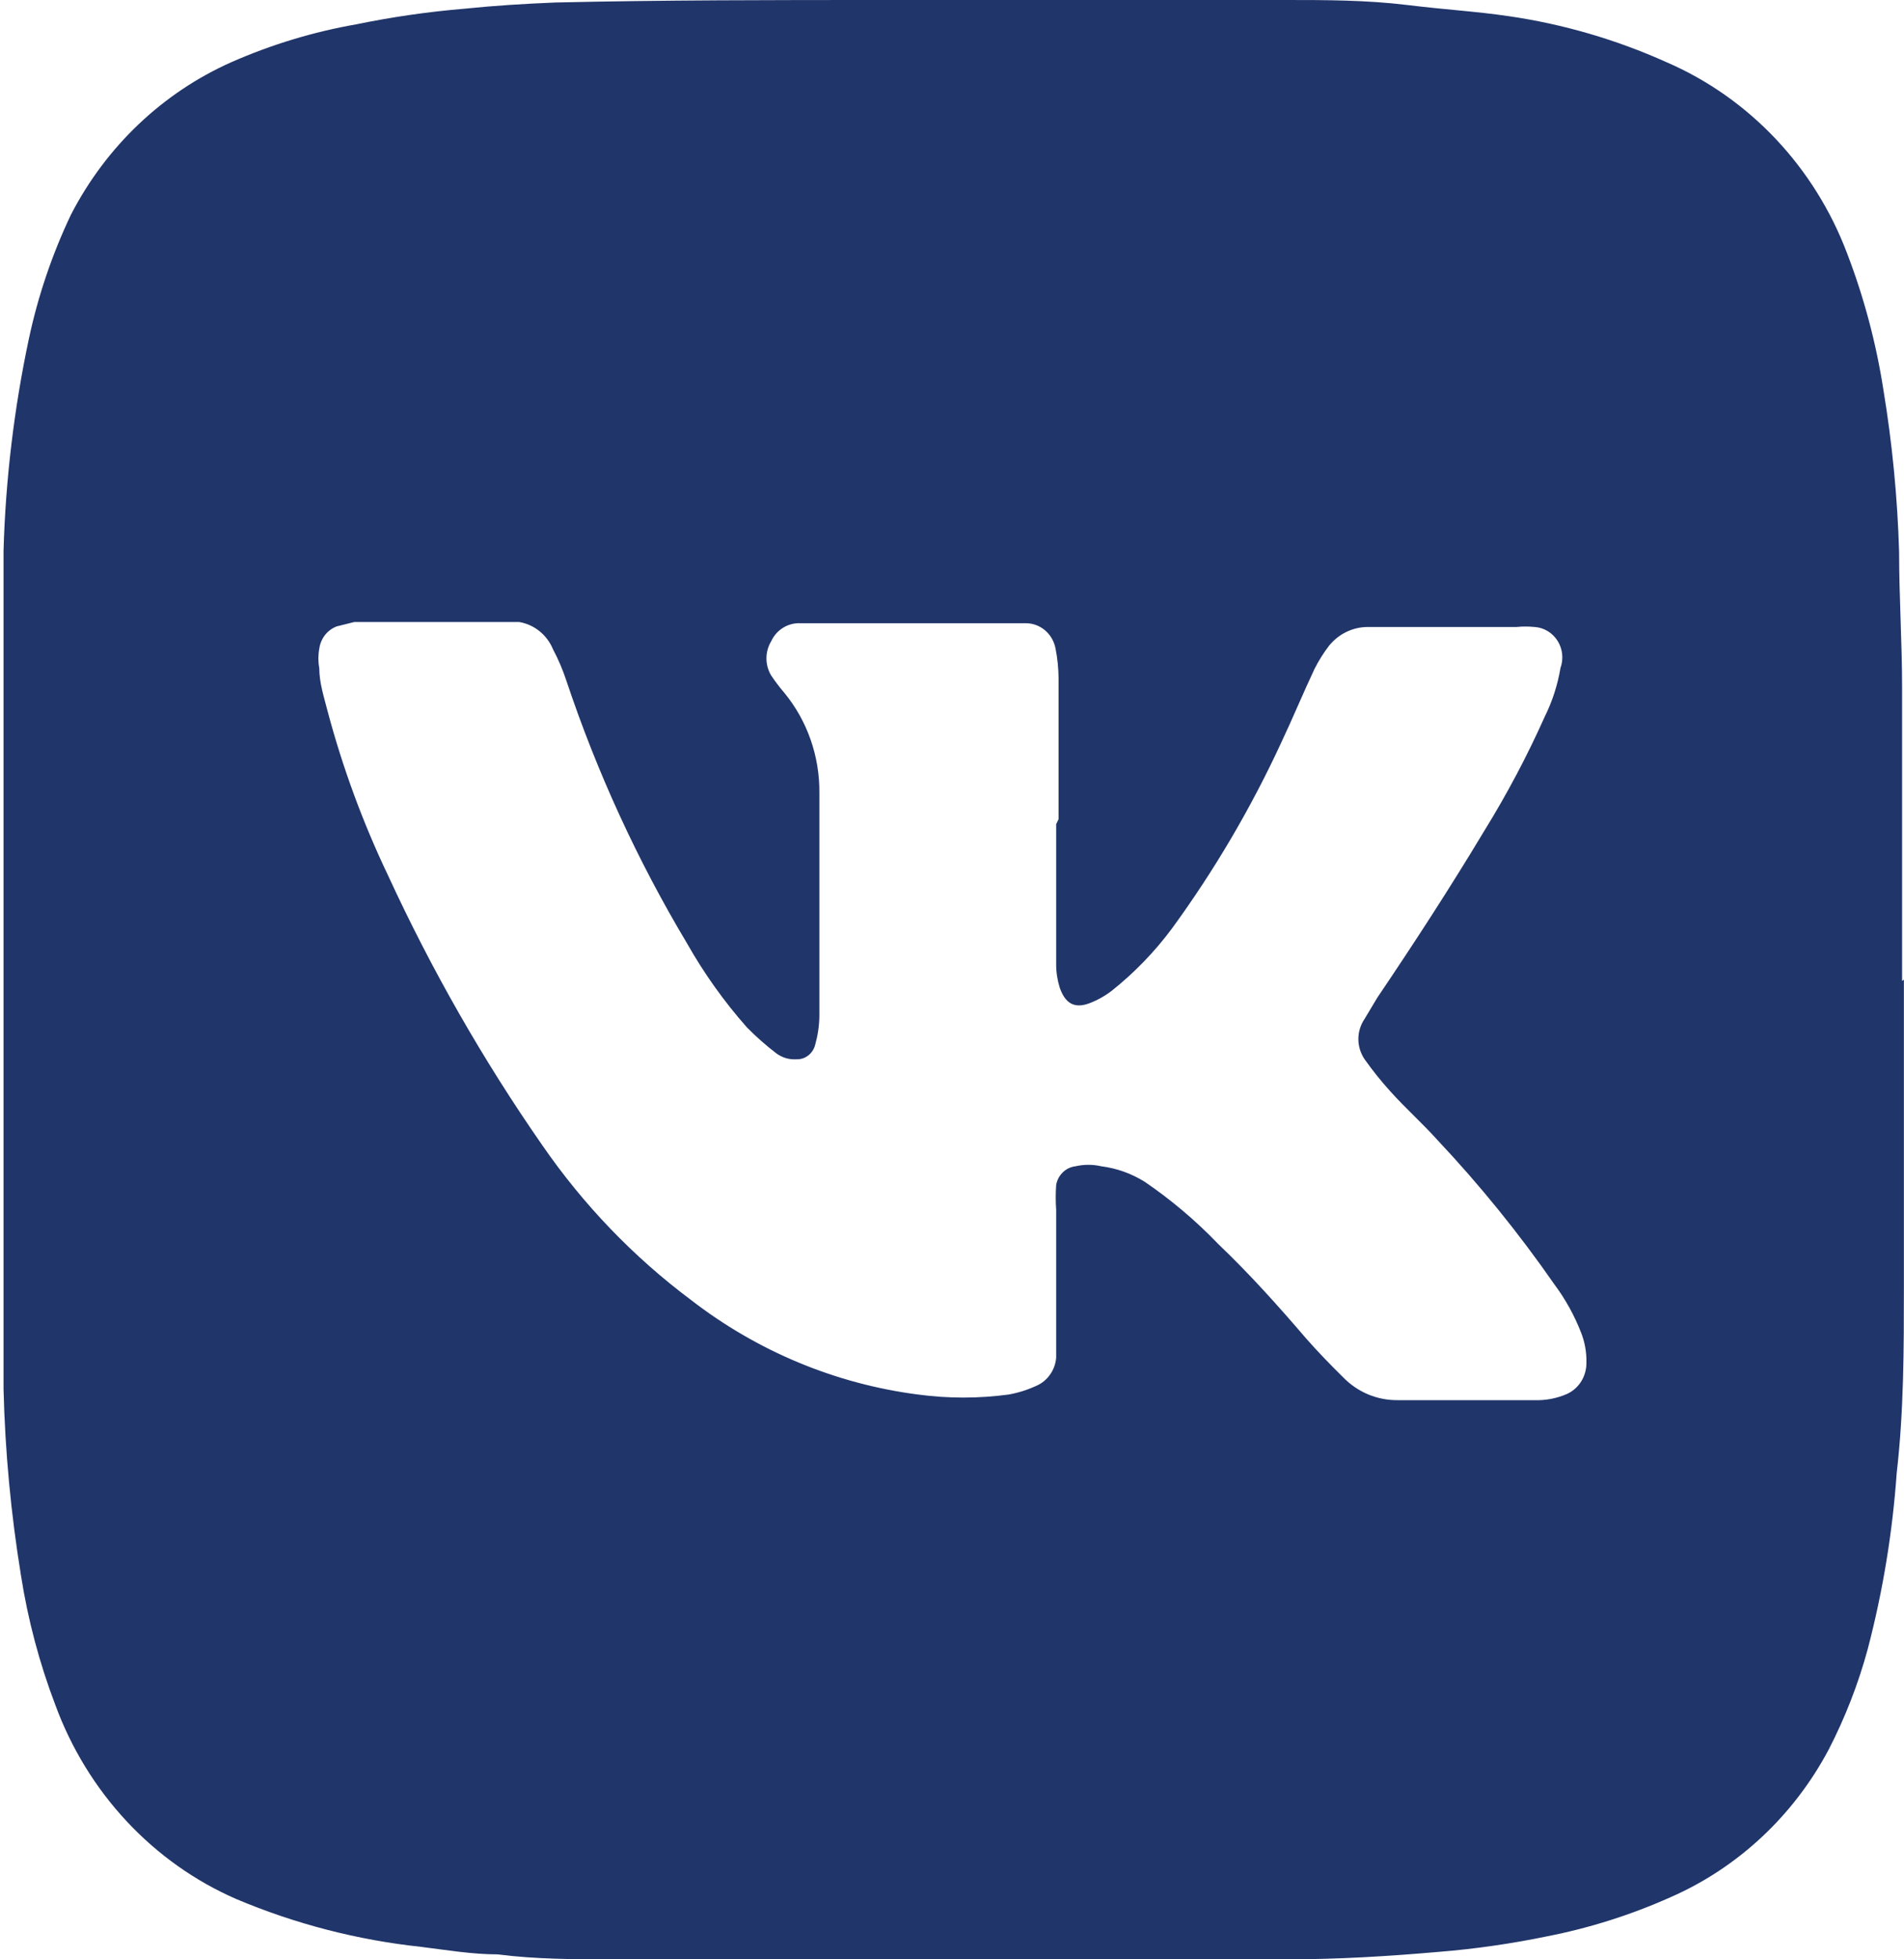 <svg width="35" height="36" viewBox="0 0 35 36" fill="none" xmlns="http://www.w3.org/2000/svg">
<g clip-path="url(#clip0_1627_2777)">
<path d="M34.998 18V23.634C34.998 24.777 34.998 25.92 34.866 27.063C34.789 28.156 34.611 29.239 34.334 30.297C34.16 30.939 33.918 31.56 33.614 32.149C32.969 33.362 31.947 34.316 30.712 34.857C29.983 35.183 29.222 35.424 28.442 35.577C27.783 35.713 27.117 35.809 26.448 35.863C25.529 35.943 24.609 36 23.679 36C19.547 36 15.427 36 11.285 36C10.576 36 9.856 36 9.147 35.909C8.682 35.909 8.206 35.829 7.741 35.771C6.572 35.646 5.427 35.35 4.34 34.891C3.581 34.56 2.896 34.073 2.325 33.46C1.754 32.847 1.309 32.121 1.017 31.326C0.725 30.559 0.513 29.762 0.386 28.949C0.201 27.815 0.093 26.669 0.065 25.52C0.065 24.8 0.065 24.103 0.065 23.394V12.571C0.065 11.749 0.065 10.937 0.065 10.114C0.103 8.807 0.259 7.506 0.53 6.229C0.699 5.437 0.959 4.67 1.305 3.943C1.951 2.691 2.99 1.704 4.252 1.143C4.99 0.818 5.764 0.584 6.555 0.446C7.21 0.311 7.872 0.216 8.538 0.16C9.092 0.103 9.646 0.069 10.21 0.046C12.182 0 14.242 0 16.258 0H23.646C24.366 0 25.108 0 25.861 0.091C26.614 0.183 27.112 0.206 27.733 0.297C28.733 0.442 29.709 0.727 30.635 1.143C31.389 1.469 32.072 1.949 32.643 2.554C33.214 3.159 33.661 3.876 33.957 4.663C34.266 5.47 34.489 6.309 34.622 7.166C34.784 8.148 34.88 9.141 34.91 10.137C34.91 10.971 34.965 11.806 34.965 12.64C34.965 14.446 34.965 16.229 34.965 18.023L34.998 18ZM19.459 15.051V12.457C19.457 12.277 19.439 12.097 19.404 11.92C19.38 11.787 19.311 11.667 19.21 11.581C19.108 11.495 18.981 11.449 18.85 11.451H14.718C14.606 11.445 14.495 11.473 14.398 11.532C14.301 11.591 14.224 11.678 14.176 11.783C14.119 11.877 14.089 11.986 14.089 12.097C14.089 12.208 14.119 12.317 14.176 12.411C14.251 12.523 14.332 12.63 14.419 12.731C14.841 13.245 15.069 13.898 15.062 14.571C15.062 15.943 15.062 17.303 15.062 18.674C15.059 18.852 15.032 19.029 14.984 19.2C14.964 19.277 14.919 19.346 14.857 19.393C14.795 19.441 14.719 19.466 14.641 19.463C14.506 19.472 14.373 19.432 14.264 19.349C14.077 19.205 13.899 19.048 13.733 18.88C13.311 18.404 12.94 17.883 12.625 17.326C11.717 15.807 10.974 14.19 10.41 12.503C10.345 12.306 10.263 12.114 10.166 11.931C10.112 11.8 10.027 11.686 9.919 11.598C9.81 11.51 9.682 11.452 9.546 11.429H9.258H6.511L6.19 11.509C6.105 11.541 6.031 11.596 5.974 11.668C5.918 11.741 5.881 11.828 5.869 11.92C5.847 12.037 5.847 12.157 5.869 12.274C5.869 12.549 5.957 12.811 6.024 13.074C6.3 14.11 6.671 15.116 7.131 16.08C7.931 17.817 8.88 19.477 9.967 21.04C10.723 22.136 11.647 23.097 12.703 23.886C13.924 24.83 15.364 25.428 16.878 25.623C17.43 25.697 17.988 25.697 18.54 25.623C18.715 25.592 18.887 25.538 19.049 25.463C19.15 25.42 19.237 25.349 19.301 25.258C19.366 25.168 19.405 25.061 19.415 24.949C19.415 24.834 19.415 24.709 19.415 24.594V22.229C19.404 22.076 19.404 21.924 19.415 21.771C19.43 21.683 19.474 21.602 19.537 21.54C19.601 21.478 19.682 21.439 19.769 21.429C19.926 21.393 20.088 21.393 20.245 21.429C20.528 21.465 20.799 21.562 21.043 21.714C21.53 22.046 21.983 22.429 22.394 22.857C22.97 23.406 23.502 24 24.011 24.594C24.222 24.834 24.454 25.074 24.687 25.303C24.817 25.438 24.973 25.545 25.144 25.618C25.315 25.69 25.499 25.727 25.684 25.726H28.209C28.414 25.733 28.618 25.694 28.807 25.611C28.914 25.562 29.004 25.482 29.067 25.381C29.13 25.279 29.163 25.161 29.162 25.04C29.167 24.848 29.133 24.657 29.062 24.48C28.939 24.165 28.775 23.869 28.574 23.6C27.923 22.663 27.205 21.776 26.426 20.949C26.149 20.64 25.839 20.366 25.562 20.057C25.391 19.869 25.232 19.671 25.085 19.463C25.011 19.354 24.97 19.225 24.97 19.091C24.97 18.958 25.011 18.828 25.085 18.72L25.318 18.331C26.005 17.314 26.658 16.309 27.29 15.257C27.704 14.587 28.074 13.888 28.397 13.166C28.536 12.885 28.633 12.585 28.685 12.274C28.715 12.192 28.725 12.104 28.716 12.017C28.707 11.93 28.678 11.847 28.631 11.773C28.585 11.7 28.523 11.639 28.449 11.595C28.376 11.551 28.294 11.525 28.209 11.52C28.098 11.509 27.987 11.509 27.877 11.52H25.13C24.997 11.522 24.865 11.554 24.745 11.613C24.624 11.672 24.518 11.758 24.432 11.863C24.331 11.995 24.242 12.136 24.166 12.286C23.956 12.731 23.767 13.189 23.557 13.634C22.998 14.844 22.323 15.993 21.541 17.063C21.222 17.492 20.849 17.876 20.434 18.206C20.308 18.302 20.17 18.379 20.024 18.434C19.747 18.537 19.581 18.434 19.481 18.149C19.437 18.008 19.414 17.862 19.415 17.714C19.415 16.857 19.415 16.011 19.415 15.143" fill="#203569"/>
</g>
<defs>
<clipPath id="clip0_1627_2777">
<rect width="35" height="36" fill="white"/>
</clipPath>
</defs>
</svg>
